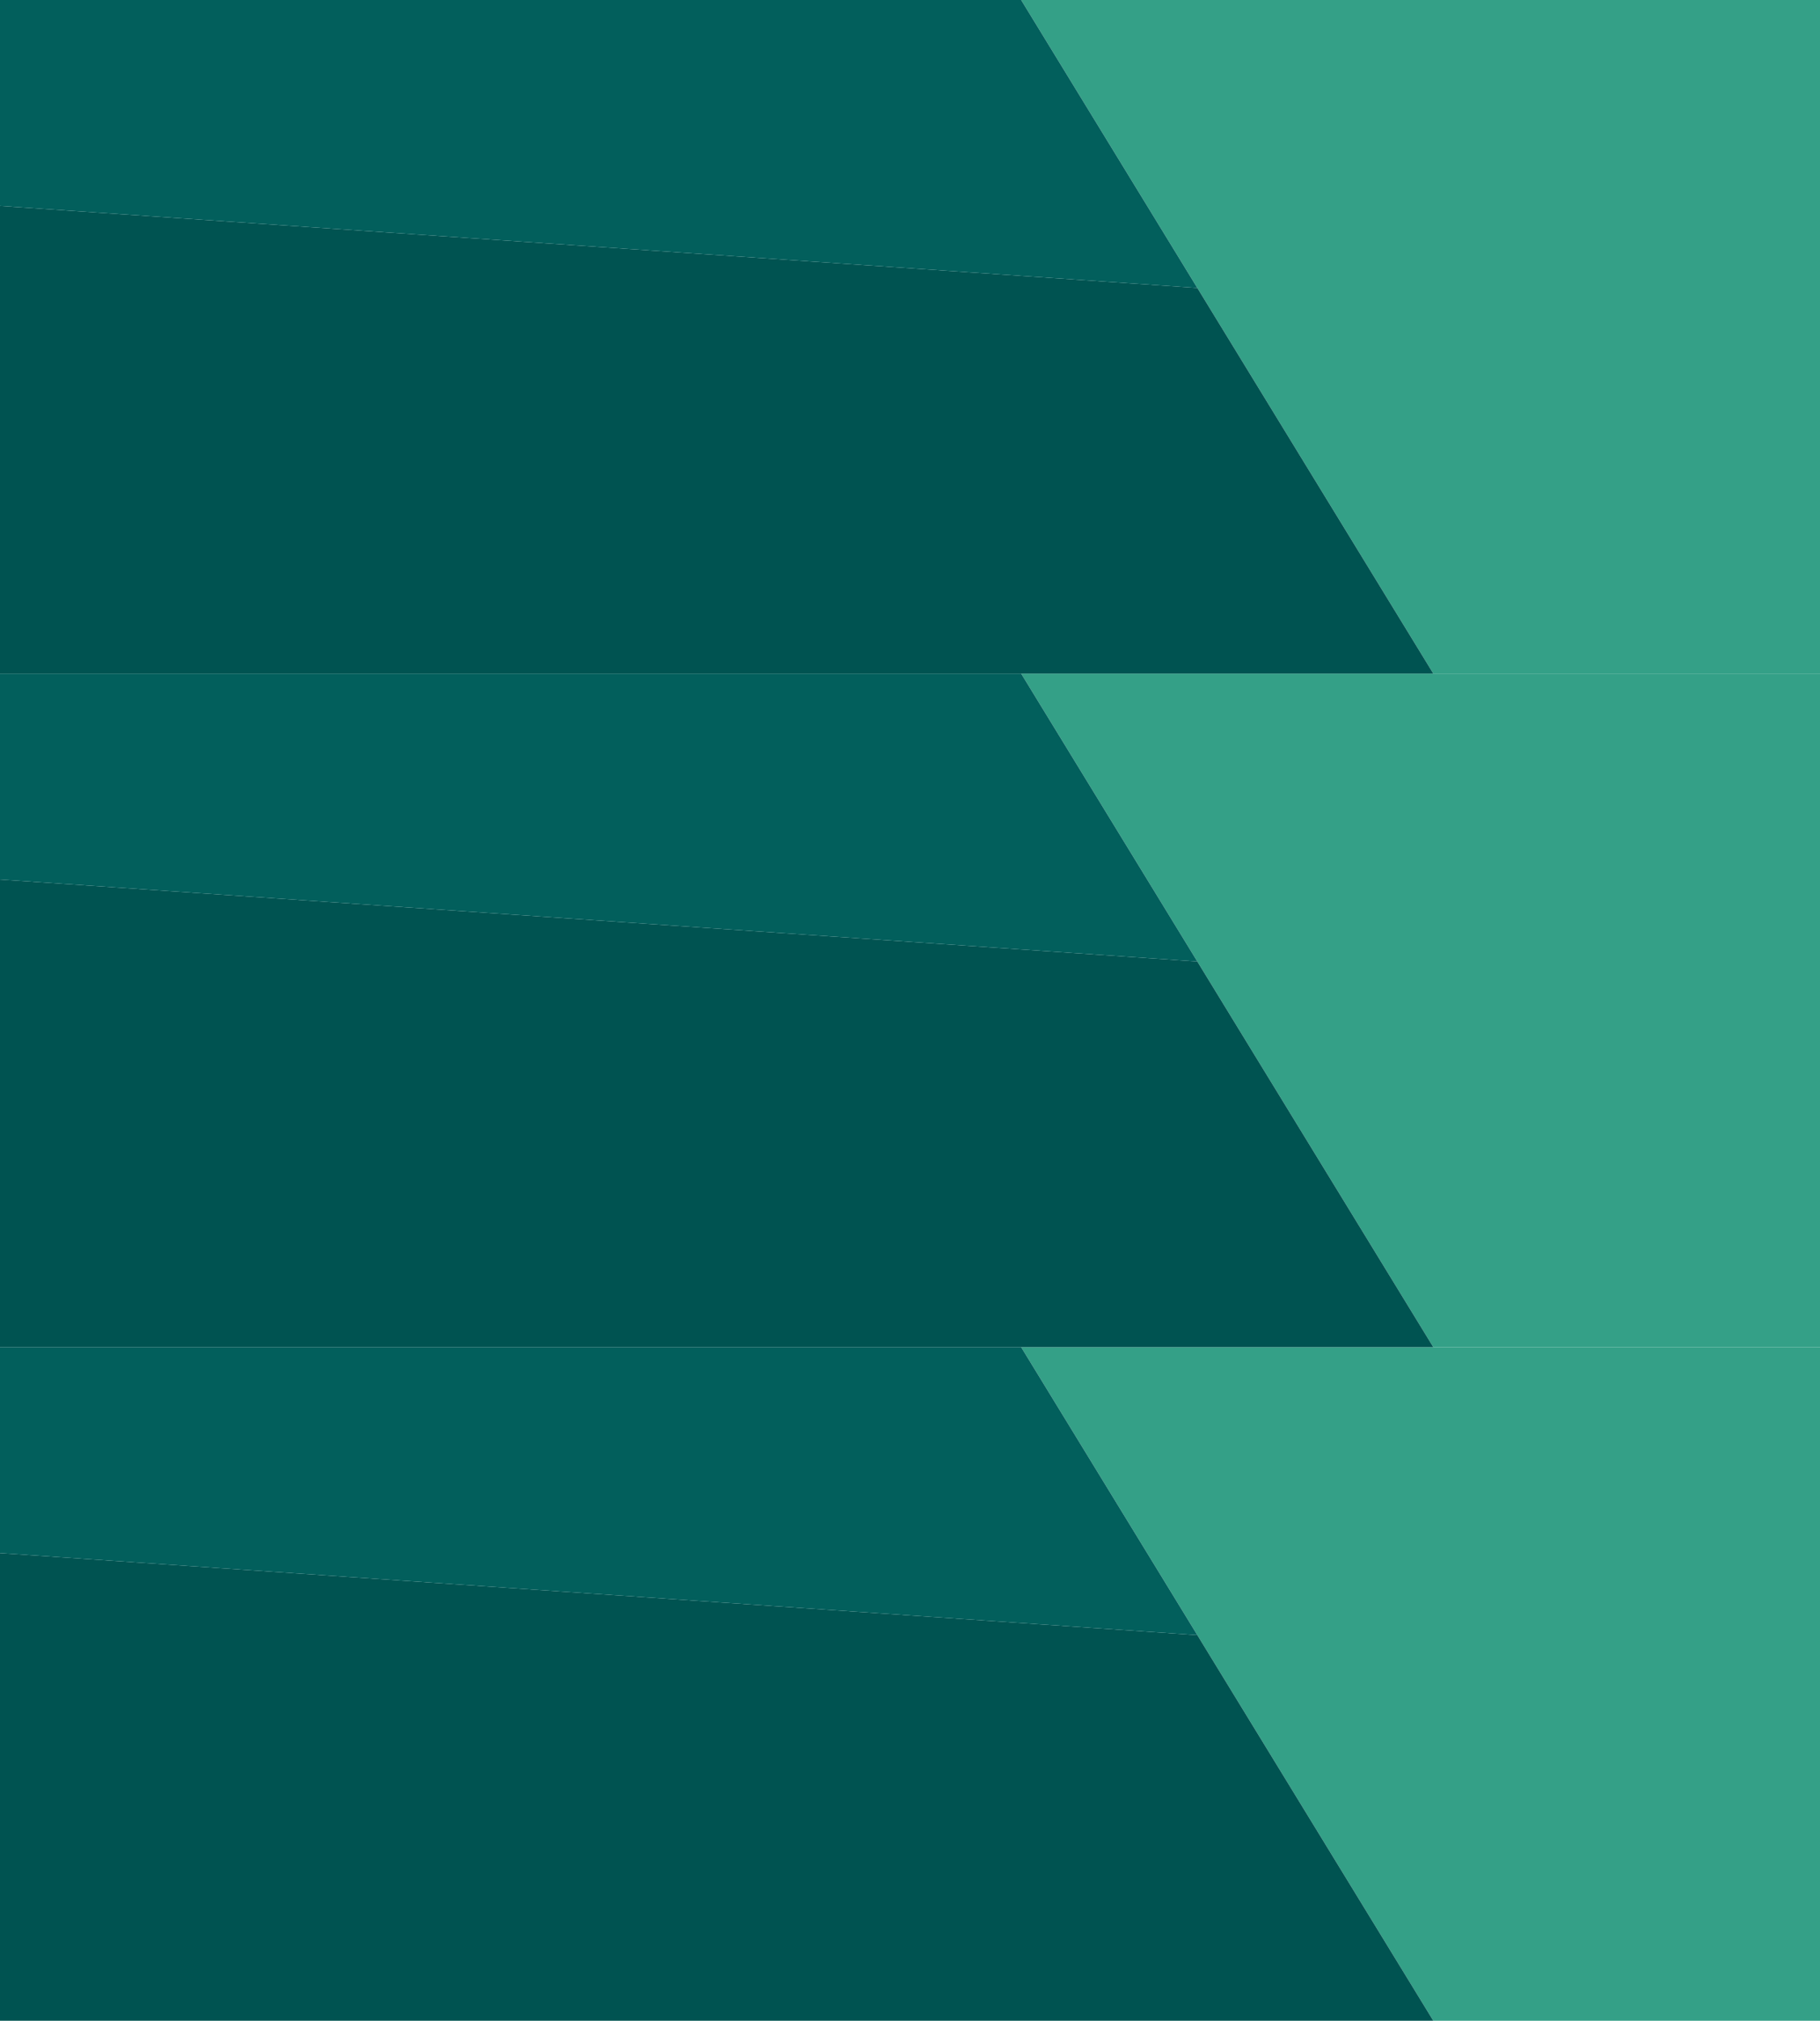 <svg width="1170" height="1299" viewBox="0 0 1170 1299" fill="none" xmlns="http://www.w3.org/2000/svg">
<path d="M1170 1299V866H656.45L769.711 1051.09L921.412 1299H1170Z" fill="#34A087"/>
<path fill-rule="evenodd" clip-rule="evenodd" d="M0 1299V998.368L769.711 1051.09L921.412 1299H0Z" fill="#005351"/>
<path d="M656.45 866H0V998.368L769.711 1051.09L656.45 866Z" fill="#025F5C"/>
<path d="M1170 866V433H656.45L769.711 618.091L921.412 866H1170Z" fill="#34A087"/>
<path fill-rule="evenodd" clip-rule="evenodd" d="M0 866V565.368L769.711 618.091L921.412 866H0Z" fill="#005351"/>
<path d="M656.45 433H0V565.368L769.711 618.091L656.45 433Z" fill="#025F5C"/>
<path d="M1170 433V0H656.45L769.711 185.091L921.412 433H1170Z" fill="#34A087"/>
<path fill-rule="evenodd" clip-rule="evenodd" d="M0 433V132.368L769.711 185.091L921.412 433H0Z" fill="#005351"/>
<path d="M656.45 0H0V132.368L769.711 185.091L656.45 0Z" fill="#025F5C"/>
</svg>
